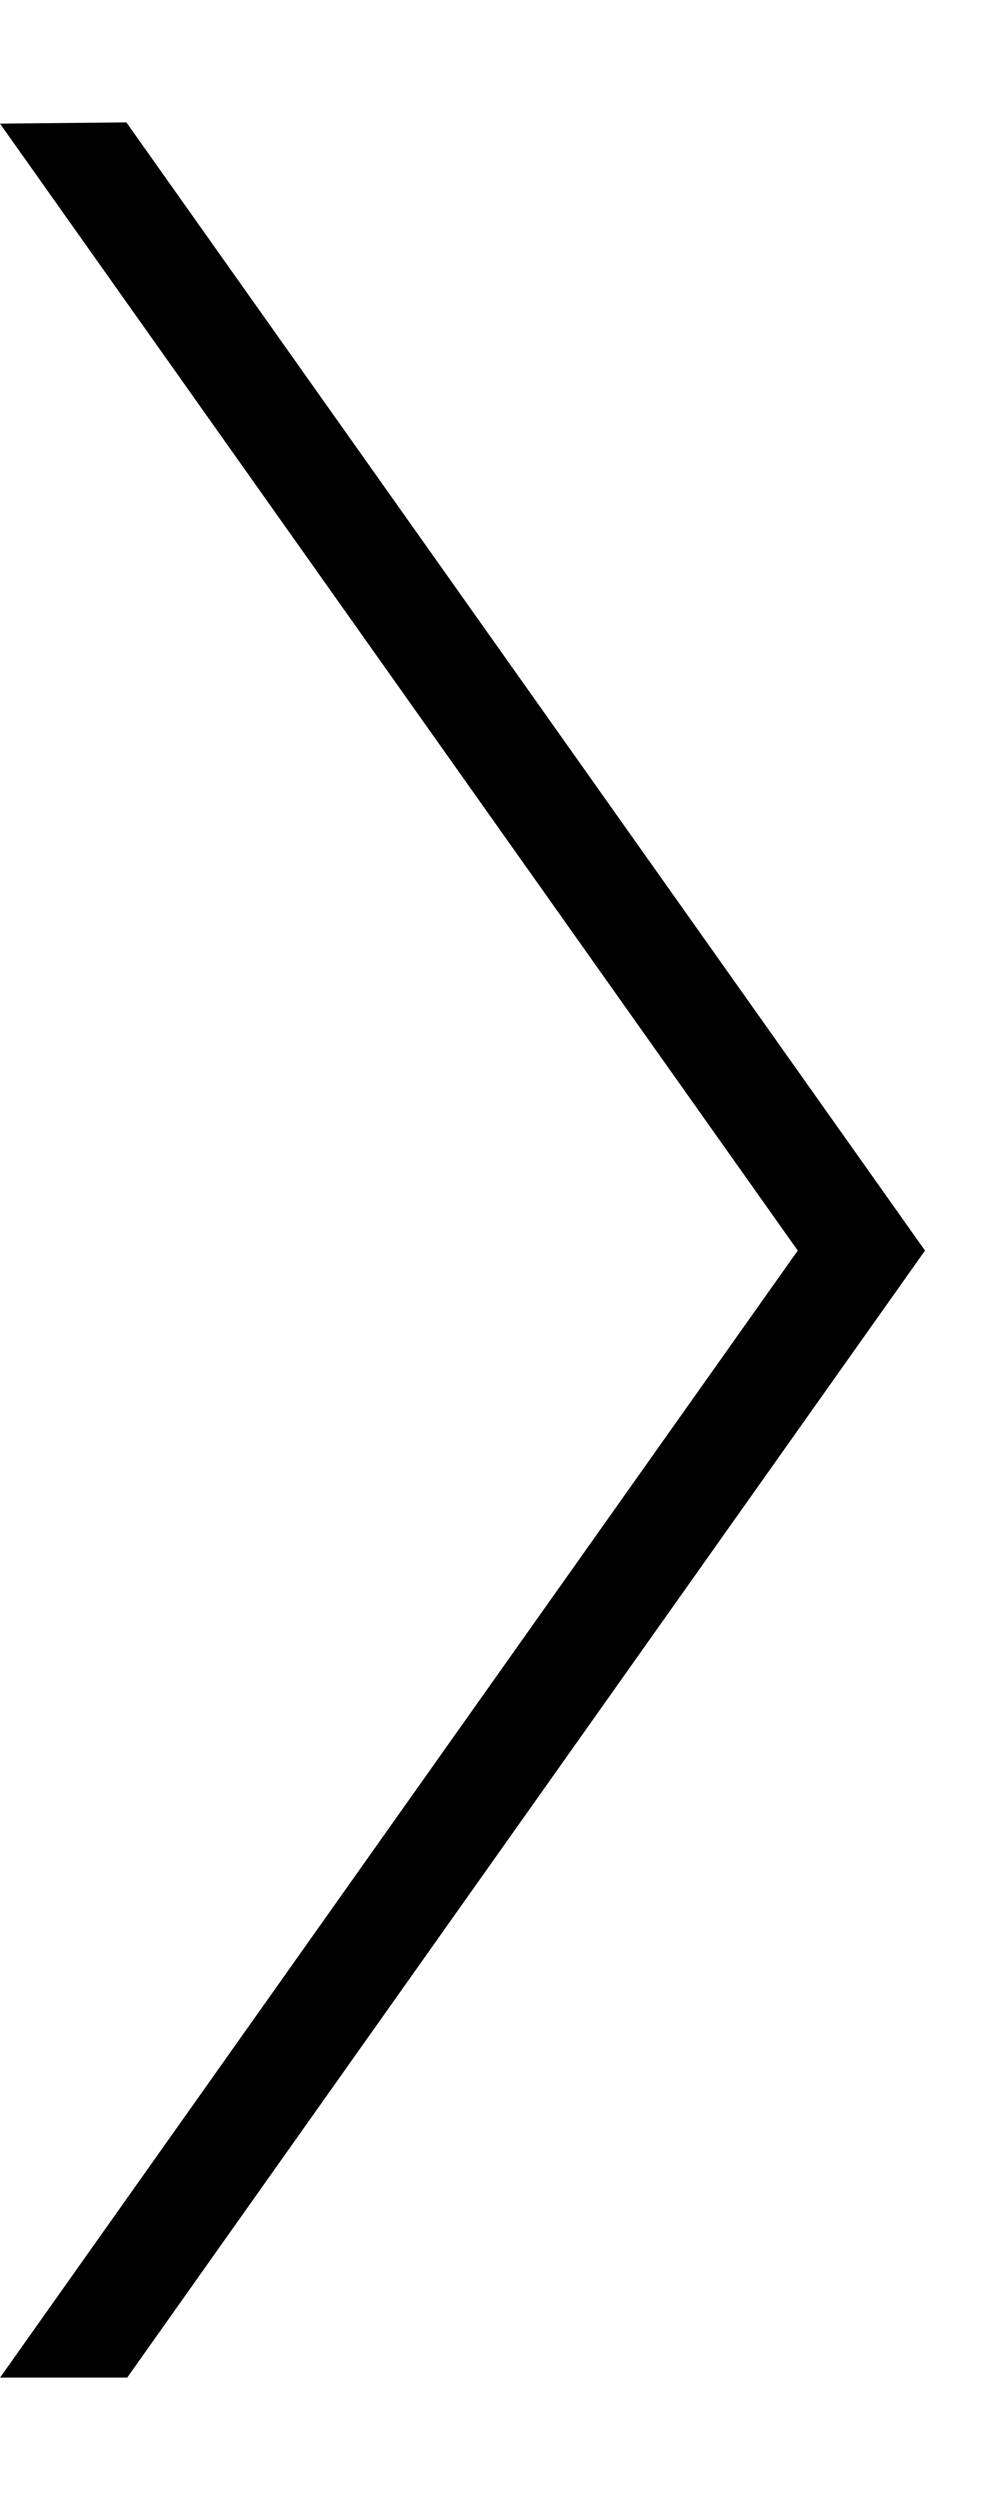<?xml version="1.0" encoding="UTF-8" standalone="no"?>
<!DOCTYPE svg PUBLIC "-//W3C//DTD SVG 1.1//EN" "http://www.w3.org/Graphics/SVG/1.1/DTD/svg11.dtd">
<svg width="100%" height="100%" viewBox="0 0 24 60" version="1.1" xmlns="http://www.w3.org/2000/svg" xmlns:xlink="http://www.w3.org/1999/xlink" xml:space="preserve" xmlns:serif="http://www.serif.com/" style="fill-rule:evenodd;clip-rule:evenodd;stroke-linejoin:round;stroke-miterlimit:1.414;">
    <rect id="Artboard1" x="0" y="0" width="23.639" height="60" style="fill:none;"/>
    <g id="Artboard11" serif:id="Artboard1" transform="matrix(1,2.44929e-16,-2.44929e-16,1,-1.241,0.013)">
        <path d="M1.243,57.049L20.387,30.001L1.241,2.954L4.274,2.924L23.441,30.001L4.294,57.049L1.243,57.049Z"/>
    </g>
</svg>
